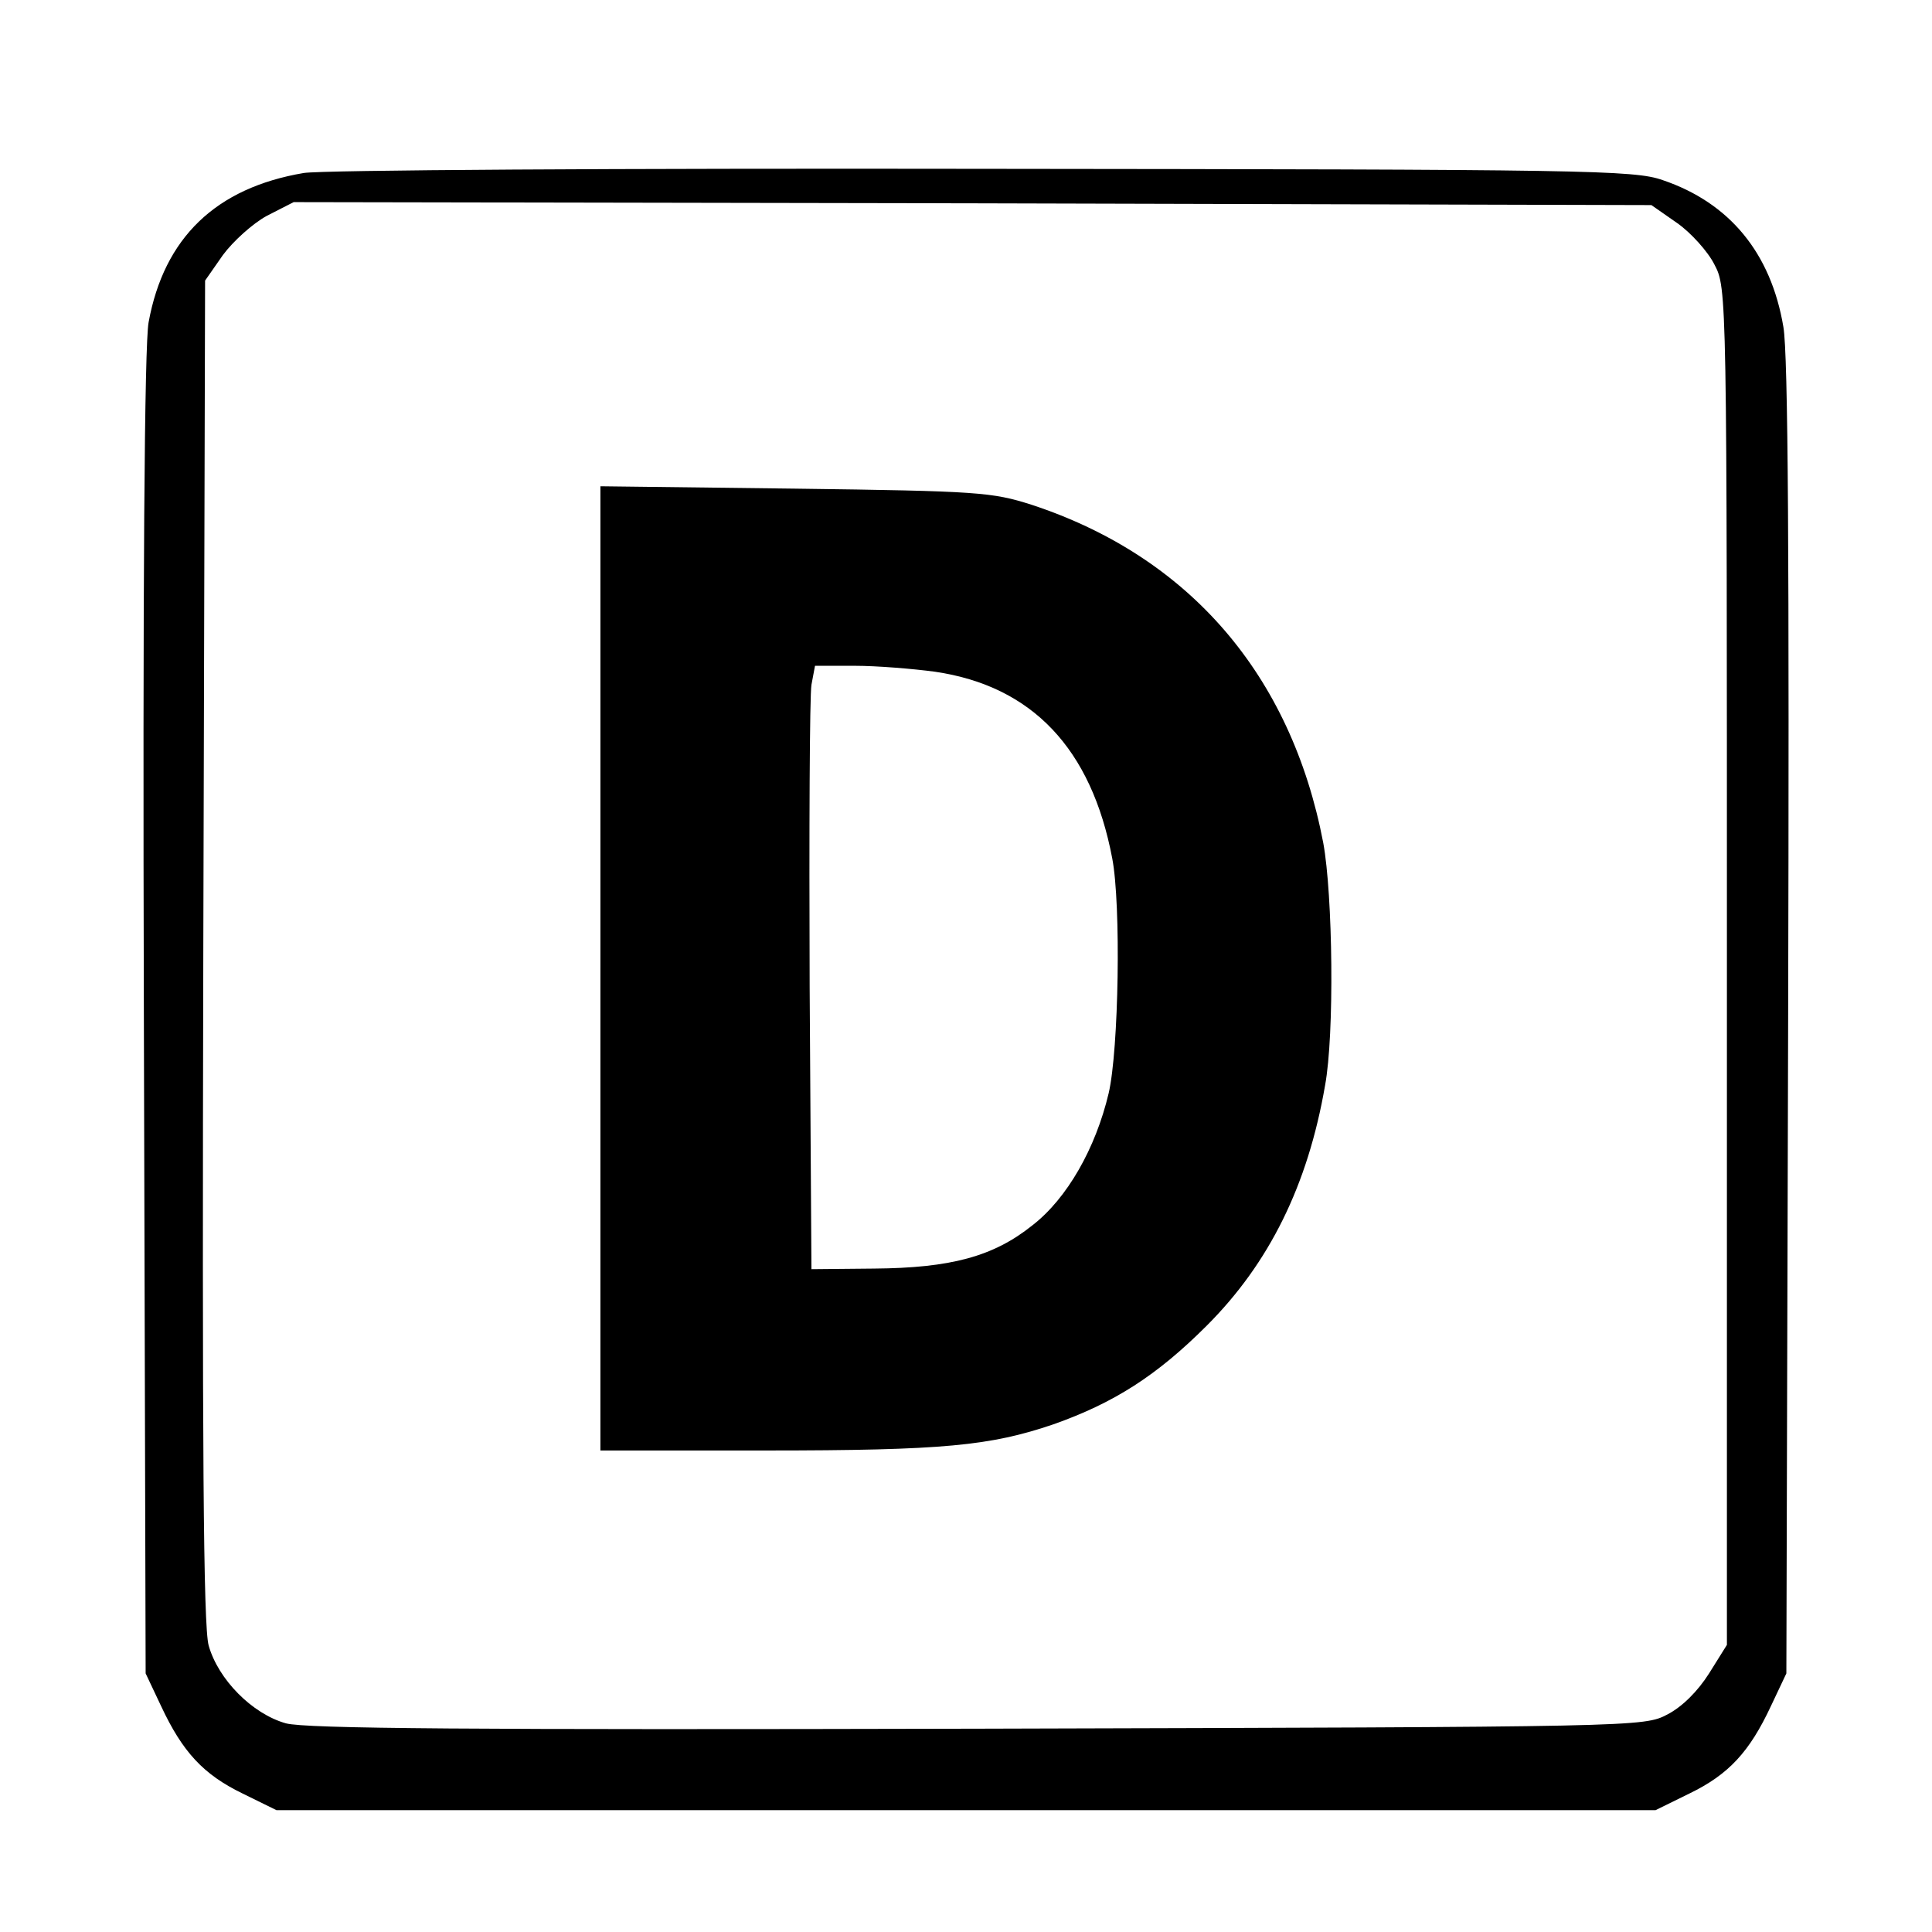 <?xml version="1.0" standalone="no"?>
<!DOCTYPE svg PUBLIC "-//W3C//DTD SVG 20010904//EN"
 "http://www.w3.org/TR/2001/REC-SVG-20010904/DTD/svg10.dtd">
<svg version="1.0" xmlns="http://www.w3.org/2000/svg"
 width="325pt" height="325pt" viewBox="0 0 325 325"
 preserveAspectRatio="xMidYMid meet">
<g transform="translate(0,325) scale(0.1,-0.1)"
fill="#000000" stroke="none">
<path d="M511 2959 c-148 -25 -235 -109 -261 -251 -7 -36 -10 -446 -8 -1164
l3 -1109 26 -55 c36 -77 71 -115 137 -147 l57 -28 1160 0 1160 0 57 28 c66 32
101 70 137 147 l26 55 3 1100 c2 780 0 1119 -8 1165 -21 125 -91 209 -203 247
-48 17 -129 18 -1142 19 -616 1 -1113 -2 -1144 -7z m2310 -84 c23 -16 52 -48
63 -70 21 -40 21 -43 21 -1181 l0 -1141 -30 -48 c-19 -30 -45 -56 -70 -69 -40
-21 -46 -21 -1160 -24 -855 -2 -1130 0 -1164 9 -57 16 -114 74 -130 131 -9 32
-11 332 -9 1170 l3 1126 30 43 c17 23 50 53 74 66 l45 23 1142 -2 1142 -3 43
-30z"/>
<path d="M1010 1621 l0 -811 278 0 c300 0 378 8 484 44 102 36 174 82 258 166
105 105 170 236 199 404 16 86 13 321 -3 408 -54 283 -226 482 -491 569 -66
21 -89 23 -397 27 l-328 4 0 -811z m563 499 c163 -24 263 -129 298 -314 15
-78 11 -322 -6 -395 -22 -93 -70 -177 -128 -222 -66 -53 -138 -72 -267 -73
l-105 -1 -3 475 c-1 261 0 490 3 508 l6 32 67 0 c37 0 98 -5 135 -10z"/>
</g>
</svg>
